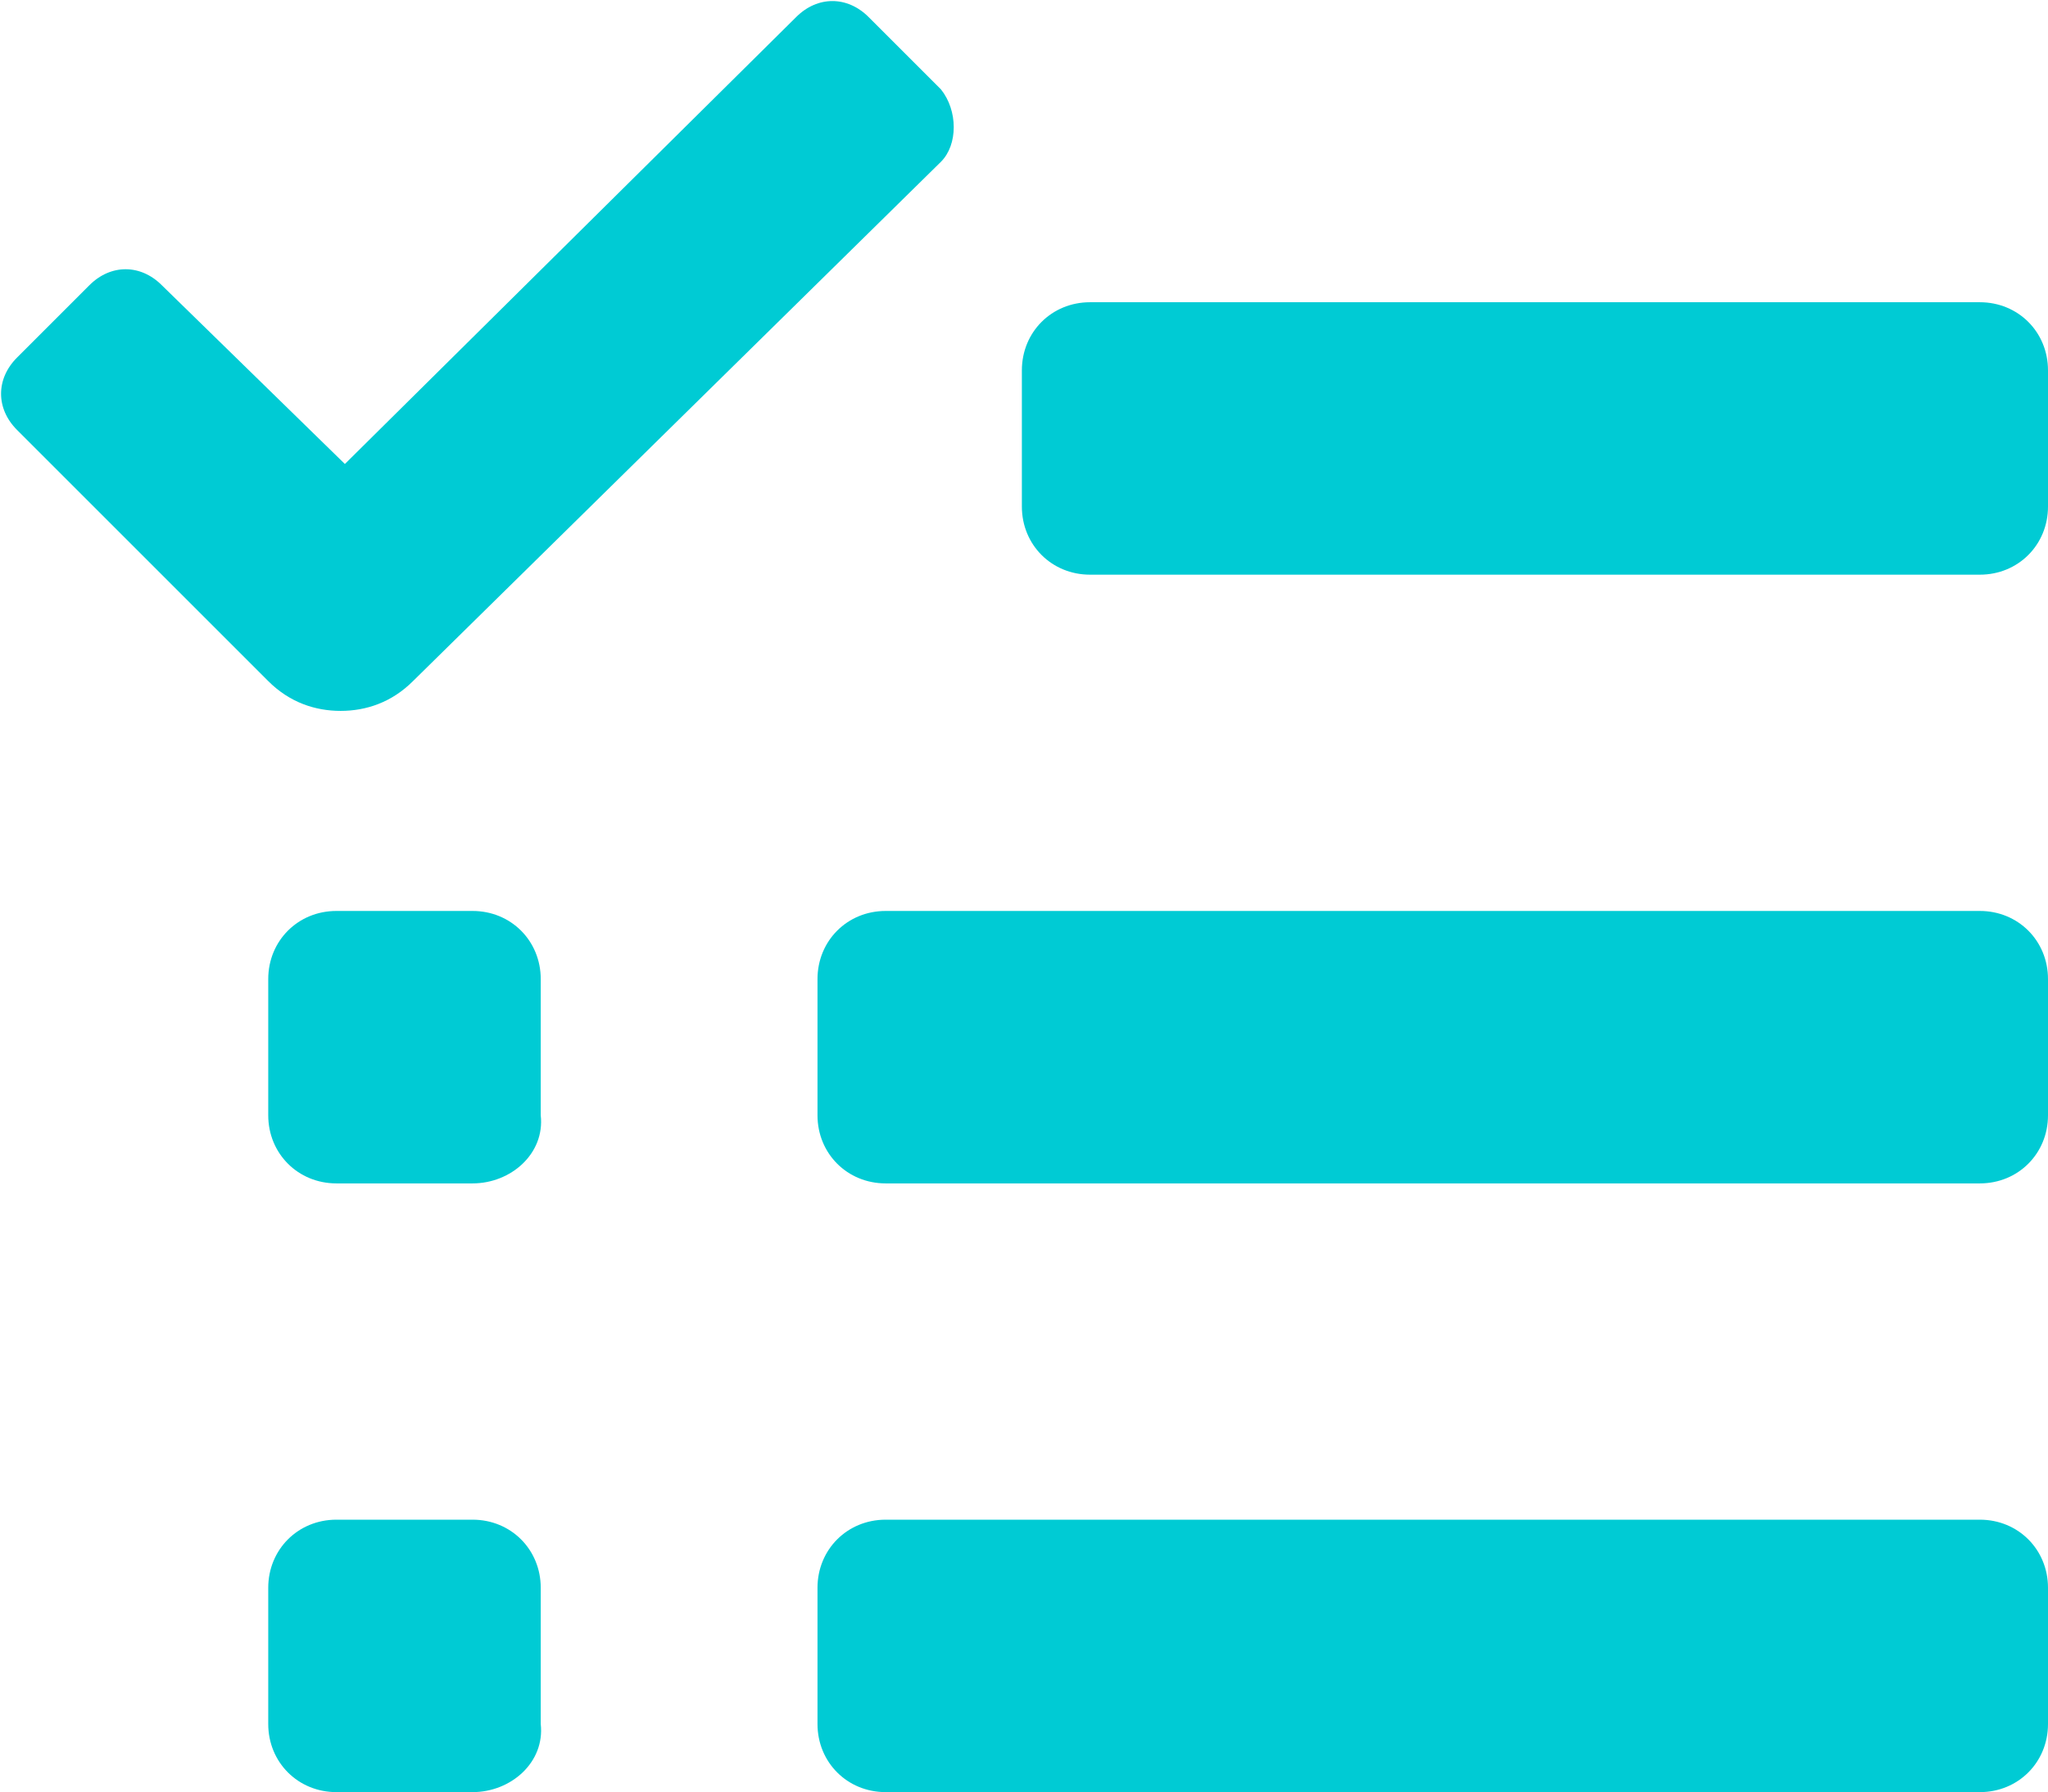 <?xml version="1.0" encoding="utf-8"?>
<!-- Generator: Adobe Illustrator 25.3.1, SVG Export Plug-In . SVG Version: 6.00 Build 0)  -->
<svg version="1.1" id="Layer_1" xmlns="http://www.w3.org/2000/svg" xmlns:xlink="http://www.w3.org/1999/xlink" x="0px" y="0px"
	 viewBox="0 0 48.1 42.1" style="enable-background:new 0 0 48.1 42.1;" xml:space="preserve">
<style type="text/css">
	.st0{fill:#00CBD4;}
</style>
<g>
	<g>
		<path class="st0" d="M22.1,2.1l-1.7-1.7c-0.5-0.5-1.2-0.5-1.7,0L8.1,10.9L3.8,6.7c-0.5-0.5-1.2-0.5-1.7,0L0.4,8.4
			c-0.5,0.5-0.5,1.2,0,1.7L6.3,16c0.5,0.5,1.1,0.7,1.7,0.7c0.6,0,1.2-0.2,1.7-0.7L22.1,3.8C22.5,3.4,22.5,2.6,22.1,2.1z"/>
	</g>
</g>
<g>
	<path class="st0" d="M46.5,13.5H25.6c-0.9,0-1.6-0.7-1.6-1.6V8.7c0-0.9,0.7-1.6,1.6-1.6h20.9c0.9,0,1.6,0.7,1.6,1.6v3.2
		C48.1,12.8,47.4,13.5,46.5,13.5z"/>
</g>
<g>
	<path class="st0" d="M46.5,27.8H20.8c-0.9,0-1.6-0.7-1.6-1.6V23c0-0.9,0.7-1.6,1.6-1.6h25.7c0.9,0,1.6,0.7,1.6,1.6v3.2
		C48.1,27.1,47.4,27.8,46.5,27.8z"/>
</g>
<g>
	<path class="st0" d="M11.1,27.8H7.9c-0.9,0-1.6-0.7-1.6-1.6V23c0-0.9,0.7-1.6,1.6-1.6h3.2c0.9,0,1.6,0.7,1.6,1.6v3.2
		C12.8,27.1,12,27.8,11.1,27.8z"/>
</g>
<g>
	<path class="st0" d="M11.1,42.1H7.9c-0.9,0-1.6-0.7-1.6-1.6v-3.2c0-0.9,0.7-1.6,1.6-1.6h3.2c0.9,0,1.6,0.7,1.6,1.6v3.2
		C12.8,41.4,12,42.1,11.1,42.1z"/>
</g>
<g>
	<path class="st0" d="M46.5,42.1H20.8c-0.9,0-1.6-0.7-1.6-1.6v-3.2c0-0.9,0.7-1.6,1.6-1.6h25.7c0.9,0,1.6,0.7,1.6,1.6v3.2
		C48.1,41.4,47.4,42.1,46.5,42.1z"/>
</g>
</svg>
